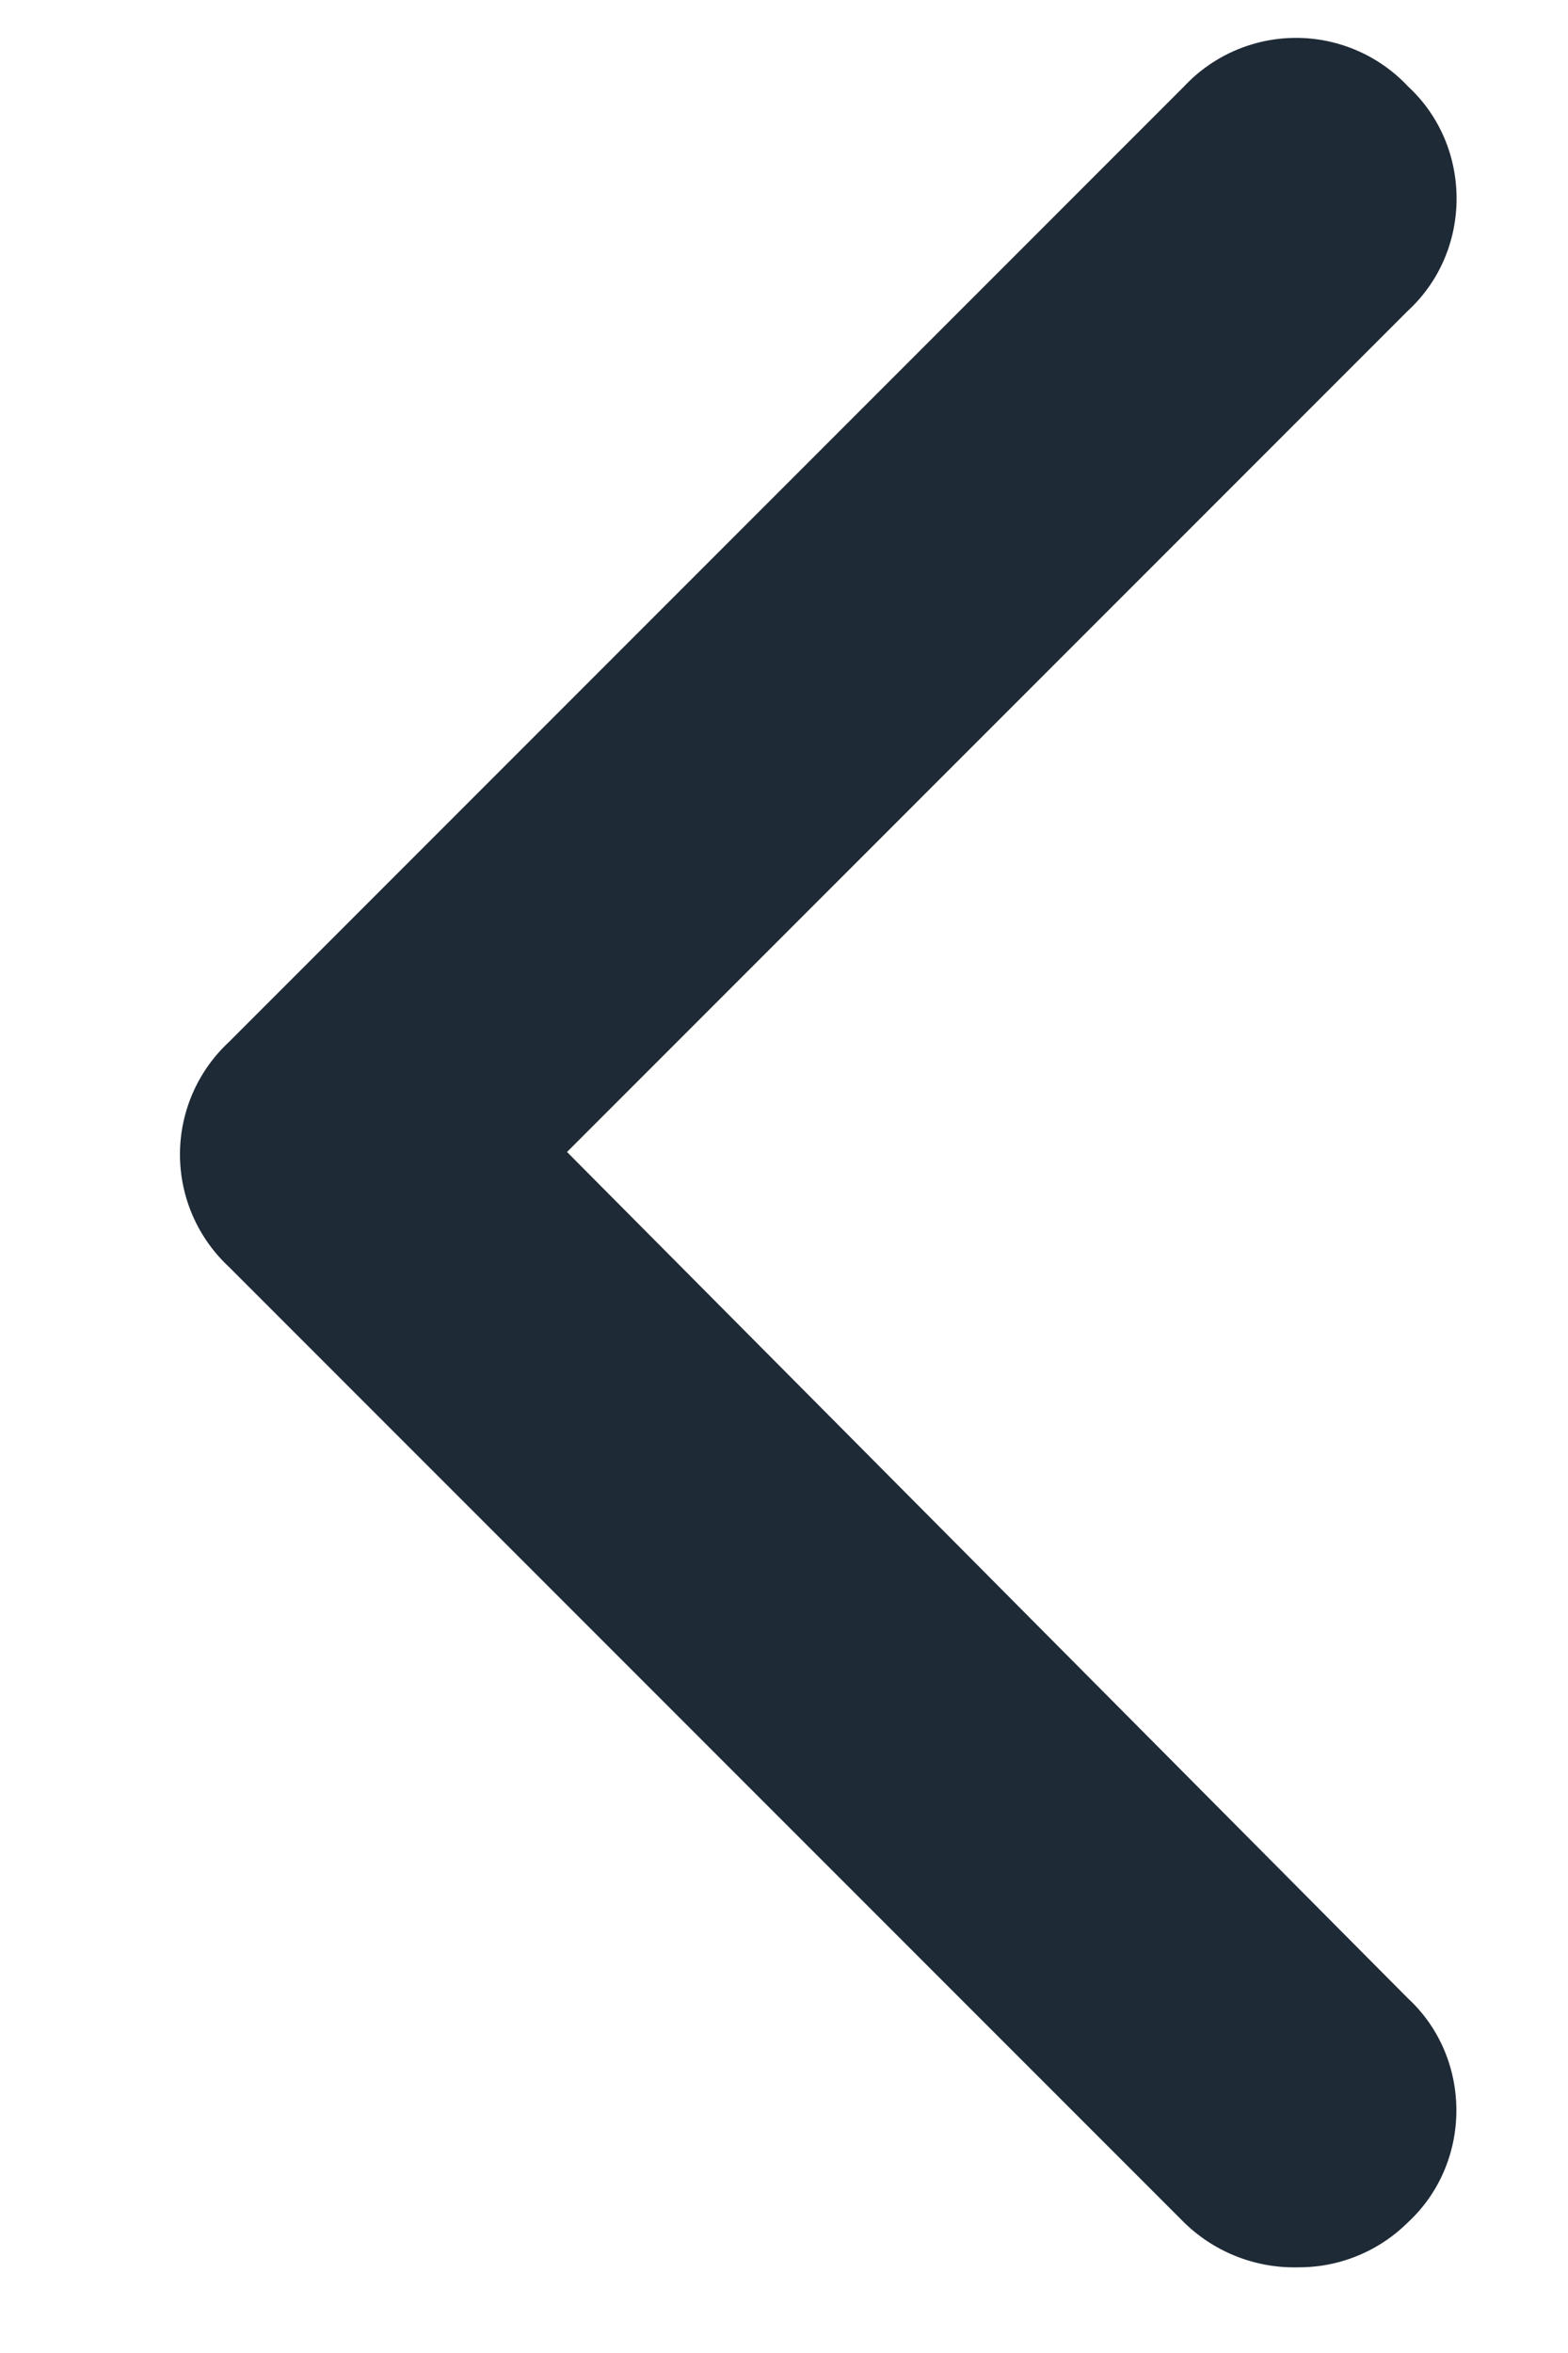 <svg
                        xmlns="http://www.w3.org/2000/svg"
                        width="8"
                        height="12"
                        fill="none"
                        viewBox="0 0 8 12"
                    >
                        <path
                            fill="#1F2A37"
                            d="M6.625 11.563a.804.804 0 01-.584-.229L1.166 6.459a.783.783 0 010-1.143L6.041.441a.783.783 0 011.143 0c.33.305.33.838 0 1.143L2.893 5.875l4.29 4.316c.33.305.33.838 0 1.143a.788.788 0 01-.558.229z"
                        ></path>
                    </svg>